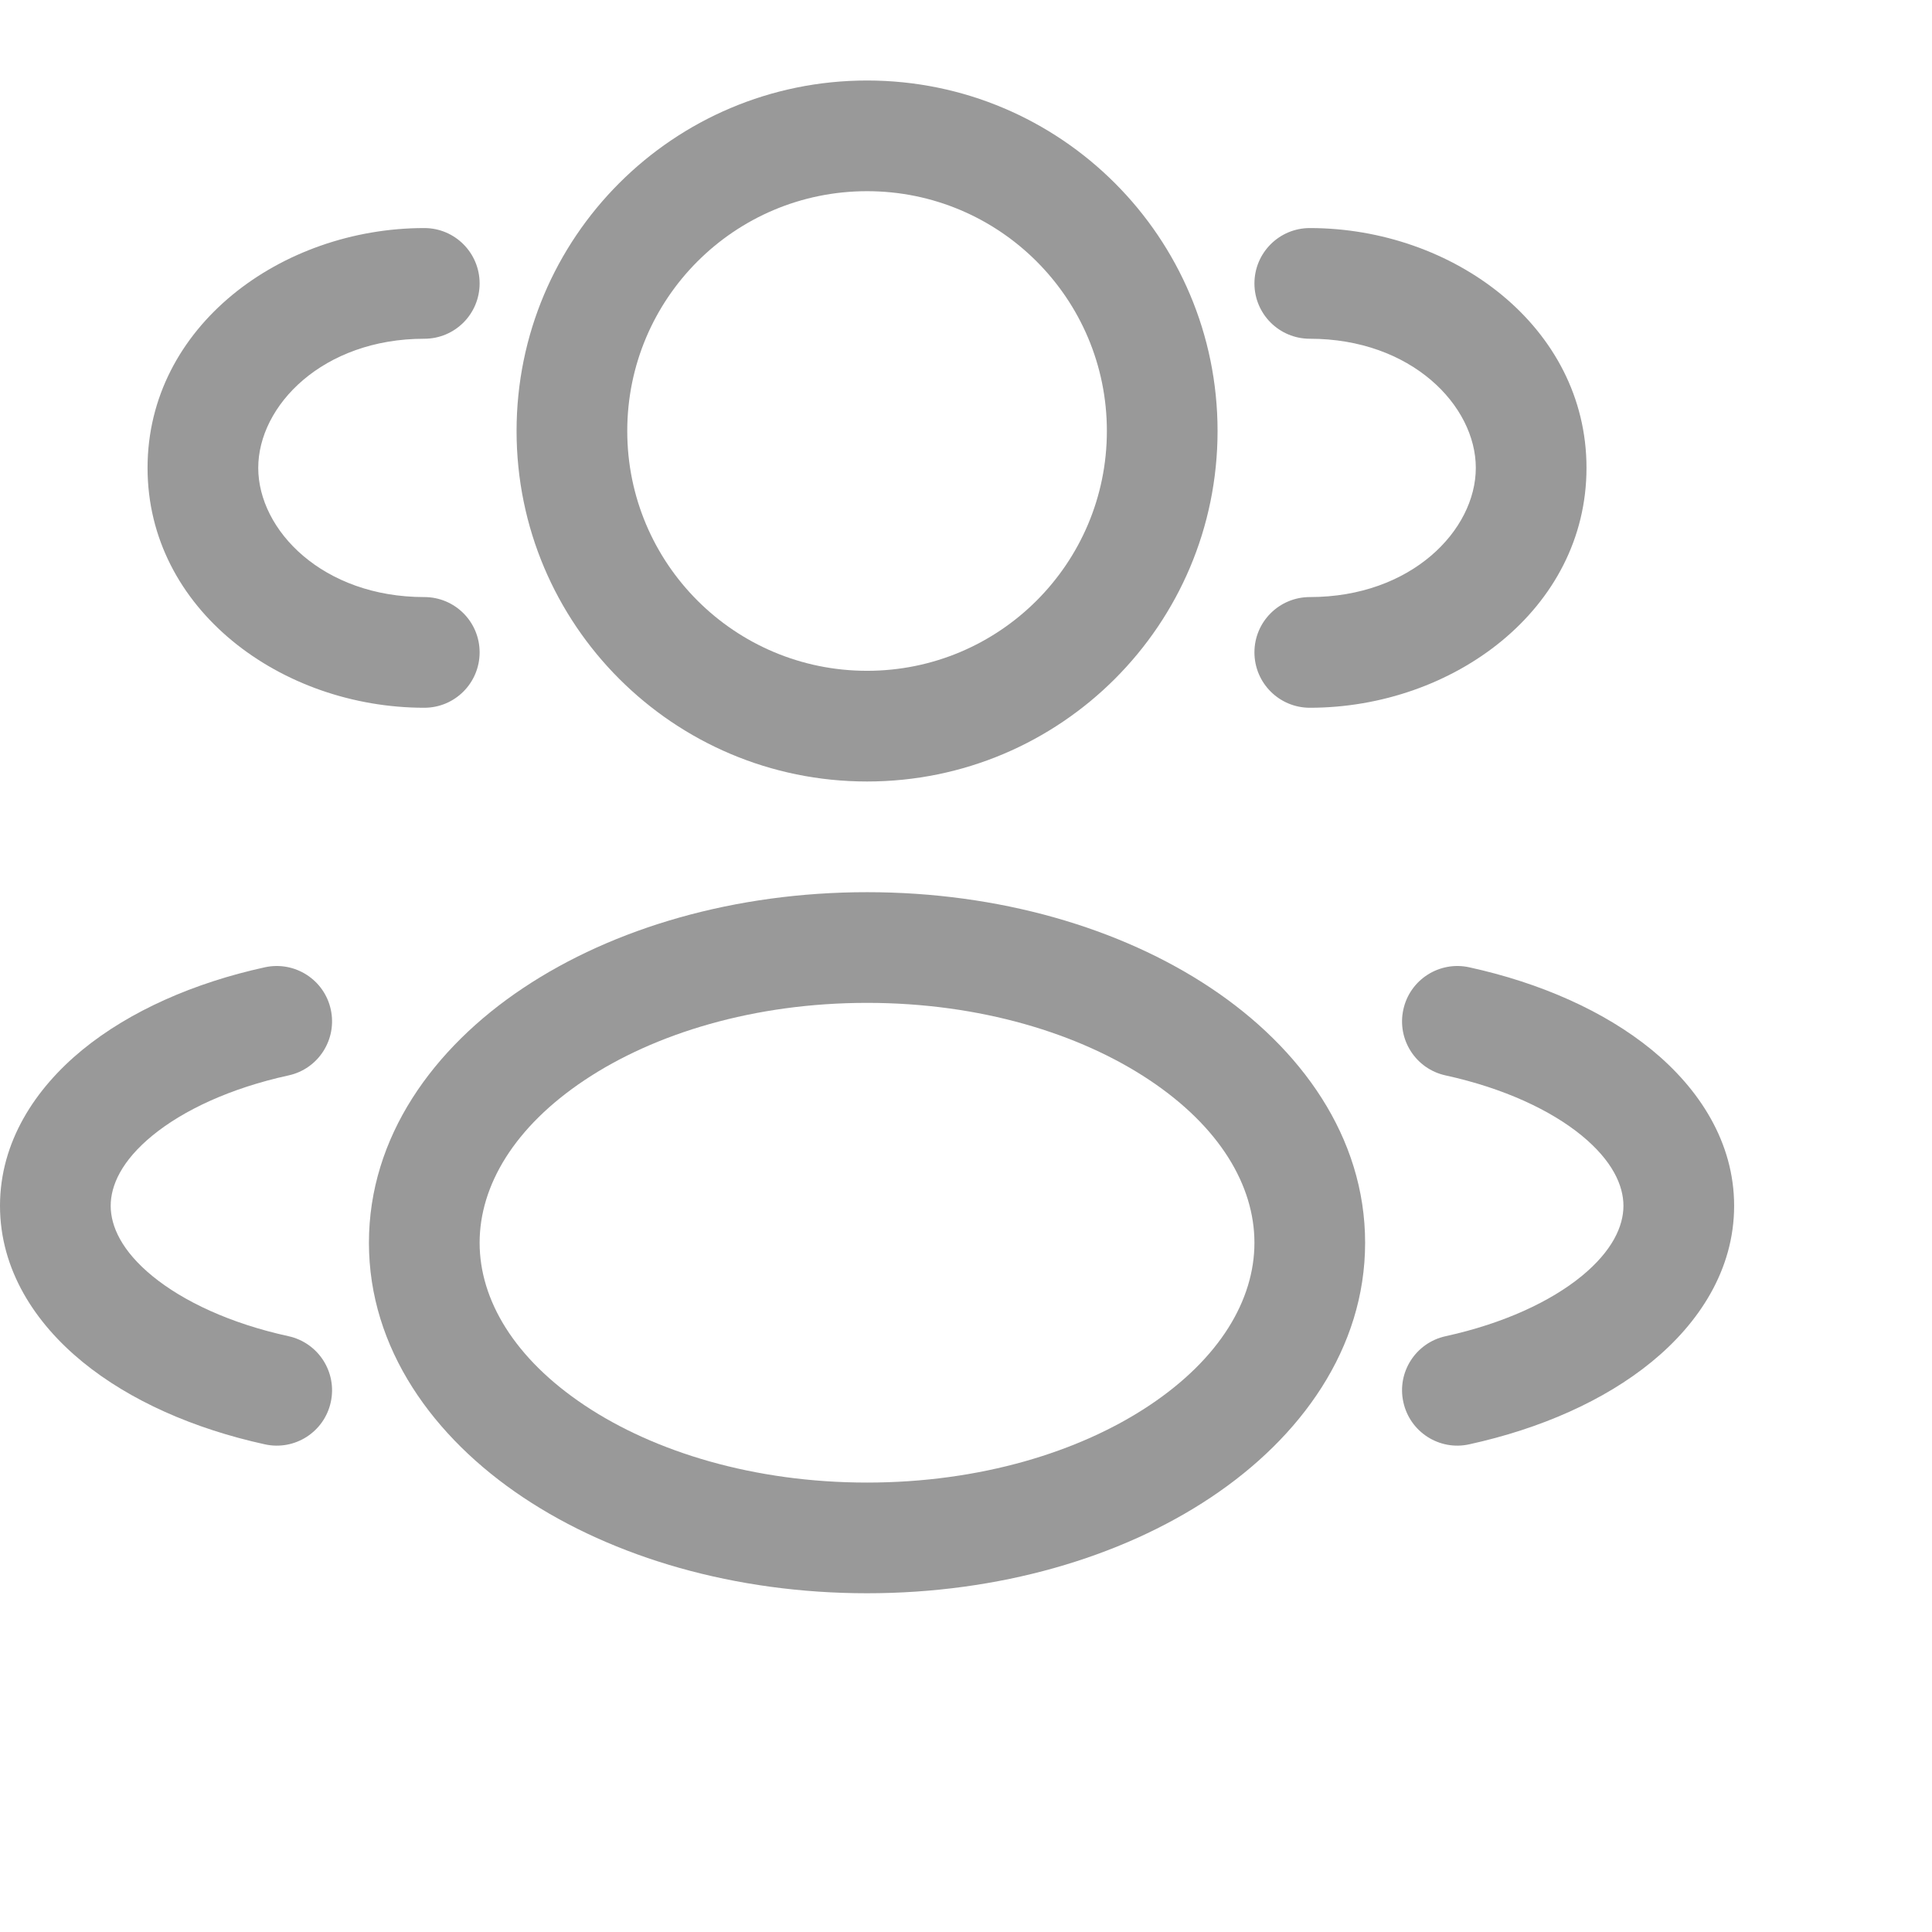 <svg width="24" height="24" viewBox="0 0 24 24" fill="none" xmlns="http://www.w3.org/2000/svg">
<path fill-rule="evenodd" clip-rule="evenodd" d="M10.771 1C8.366 1 6.417 2.949 6.417 5.354C6.417 7.759 8.366 9.708 10.771 9.708C13.176 9.708 15.125 7.759 15.125 5.354C15.125 2.949 13.176 1 10.771 1ZM7.792 5.354C7.792 3.709 9.125 2.375 10.771 2.375C12.416 2.375 13.75 3.709 13.75 5.354C13.75 7 12.416 8.333 10.771 8.333C9.125 8.333 7.792 7 7.792 5.354Z" fill="#999999"/>
<path d="M16.271 2.833C15.891 2.833 15.583 3.141 15.583 3.521C15.583 3.901 15.891 4.208 16.271 4.208C17.533 4.208 18.333 5.039 18.333 5.812C18.333 6.586 17.533 7.417 16.271 7.417C15.891 7.417 15.583 7.724 15.583 8.104C15.583 8.484 15.891 8.792 16.271 8.792C18.047 8.792 19.708 7.57 19.708 5.812C19.708 4.055 18.047 2.833 16.271 2.833Z" fill="#999999"/>
<path d="M5.958 3.521C5.958 3.141 5.651 2.833 5.271 2.833C3.495 2.833 1.833 4.055 1.833 5.812C1.833 7.57 3.495 8.792 5.271 8.792C5.651 8.792 5.958 8.484 5.958 8.104C5.958 7.724 5.651 7.417 5.271 7.417C4.009 7.417 3.208 6.586 3.208 5.812C3.208 5.039 4.009 4.208 5.271 4.208C5.651 4.208 5.958 3.901 5.958 3.521Z" fill="#999999"/>
<path fill-rule="evenodd" clip-rule="evenodd" d="M10.771 11.083C9.135 11.083 7.623 11.524 6.5 12.273C5.382 13.018 4.583 14.124 4.583 15.438C4.583 16.751 5.382 17.857 6.5 18.602C7.623 19.351 9.135 19.792 10.771 19.792C12.406 19.792 13.918 19.351 15.041 18.602C16.16 17.857 16.958 16.751 16.958 15.438C16.958 14.124 16.16 13.018 15.041 12.273C13.918 11.524 12.406 11.083 10.771 11.083ZM5.958 15.438C5.958 14.726 6.391 13.998 7.263 13.417C8.131 12.838 9.369 12.458 10.771 12.458C12.173 12.458 13.411 12.838 14.279 13.417C15.151 13.998 15.583 14.726 15.583 15.438C15.583 16.149 15.151 16.877 14.279 17.458C13.411 18.037 12.173 18.417 10.771 18.417C9.369 18.417 8.131 18.037 7.263 17.458C6.391 16.877 5.958 16.149 5.958 15.438Z" fill="#999999"/>
<path d="M17.433 12.54C17.514 12.169 17.881 11.935 18.251 12.016C19.133 12.209 19.928 12.559 20.518 13.041C21.107 13.524 21.542 14.187 21.542 14.979C21.542 15.772 21.107 16.435 20.518 16.917C19.928 17.4 19.133 17.749 18.251 17.942C17.881 18.024 17.514 17.789 17.433 17.418C17.351 17.047 17.586 16.681 17.957 16.599C18.683 16.44 19.264 16.166 19.647 15.853C20.03 15.539 20.167 15.232 20.167 14.979C20.167 14.726 20.03 14.419 19.647 14.105C19.264 13.792 18.683 13.518 17.957 13.359C17.586 13.278 17.351 12.911 17.433 12.54Z" fill="#999999"/>
<path d="M3.29 12.016C3.661 11.935 4.028 12.169 4.109 12.54C4.19 12.911 3.956 13.278 3.585 13.359C2.858 13.518 2.278 13.792 1.895 14.105C1.511 14.419 1.375 14.726 1.375 14.979C1.375 15.232 1.511 15.539 1.895 15.853C2.278 16.166 2.858 16.44 3.585 16.599C3.956 16.681 4.19 17.047 4.109 17.418C4.028 17.789 3.661 18.024 3.29 17.942C2.409 17.749 1.614 17.4 1.024 16.917C0.435 16.435 0 15.772 0 14.979C0 14.187 0.435 13.524 1.024 13.041C1.614 12.559 2.409 12.209 3.29 12.016Z" fill="#999999"/>
</svg>
